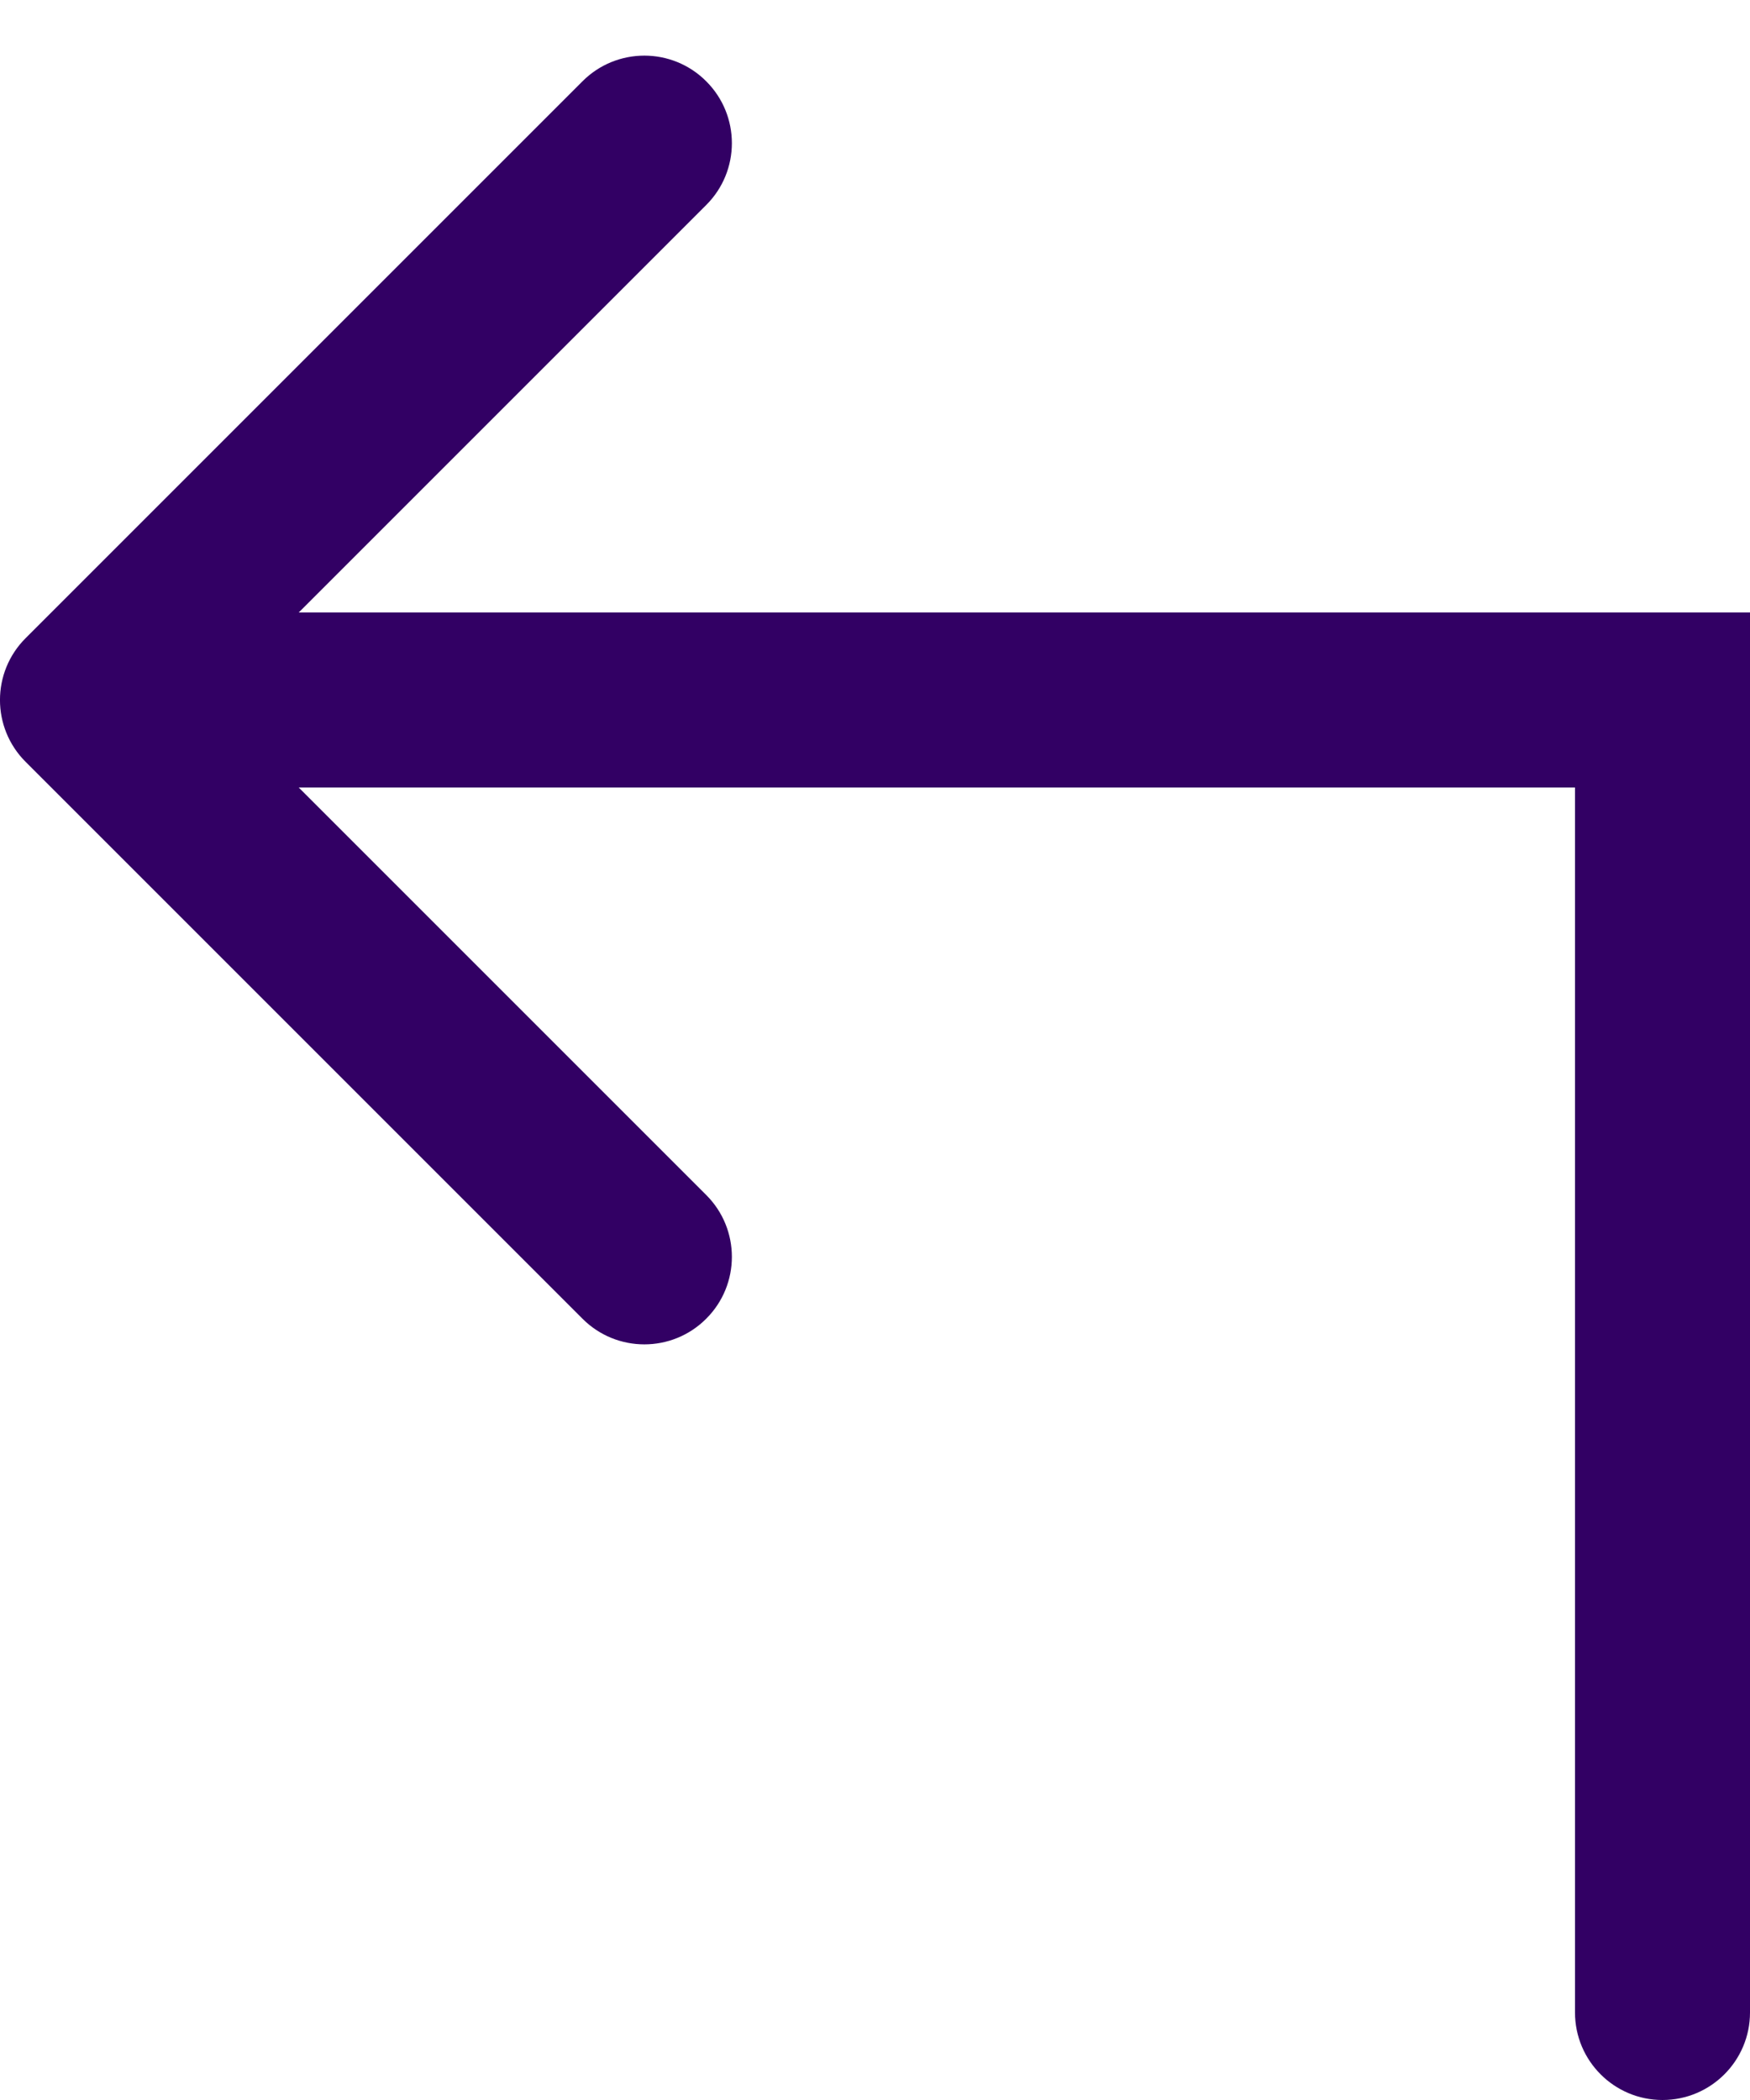 <svg width="20" height="24" viewBox="0 0 20 24" fill="none" xmlns="http://www.w3.org/2000/svg">
<path d="M0.293 7.293C-0.098 7.683 -0.098 8.317 0.293 8.707L6.657 15.071C7.047 15.462 7.681 15.462 8.071 15.071C8.462 14.681 8.462 14.047 8.071 13.657L2.414 8L8.071 2.343C8.462 1.953 8.462 1.319 8.071 0.929C7.681 0.538 7.047 0.538 6.657 0.929L0.293 7.293ZM20 7L1 7V9L20 9V7Z" fill="#320064"/>
<path d="M18 23C18 23.552 18.448 24 19 24C19.552 24 20 23.552 20 23H18ZM20 23V7H18V23H20Z" fill="#320064"/>
</svg>
